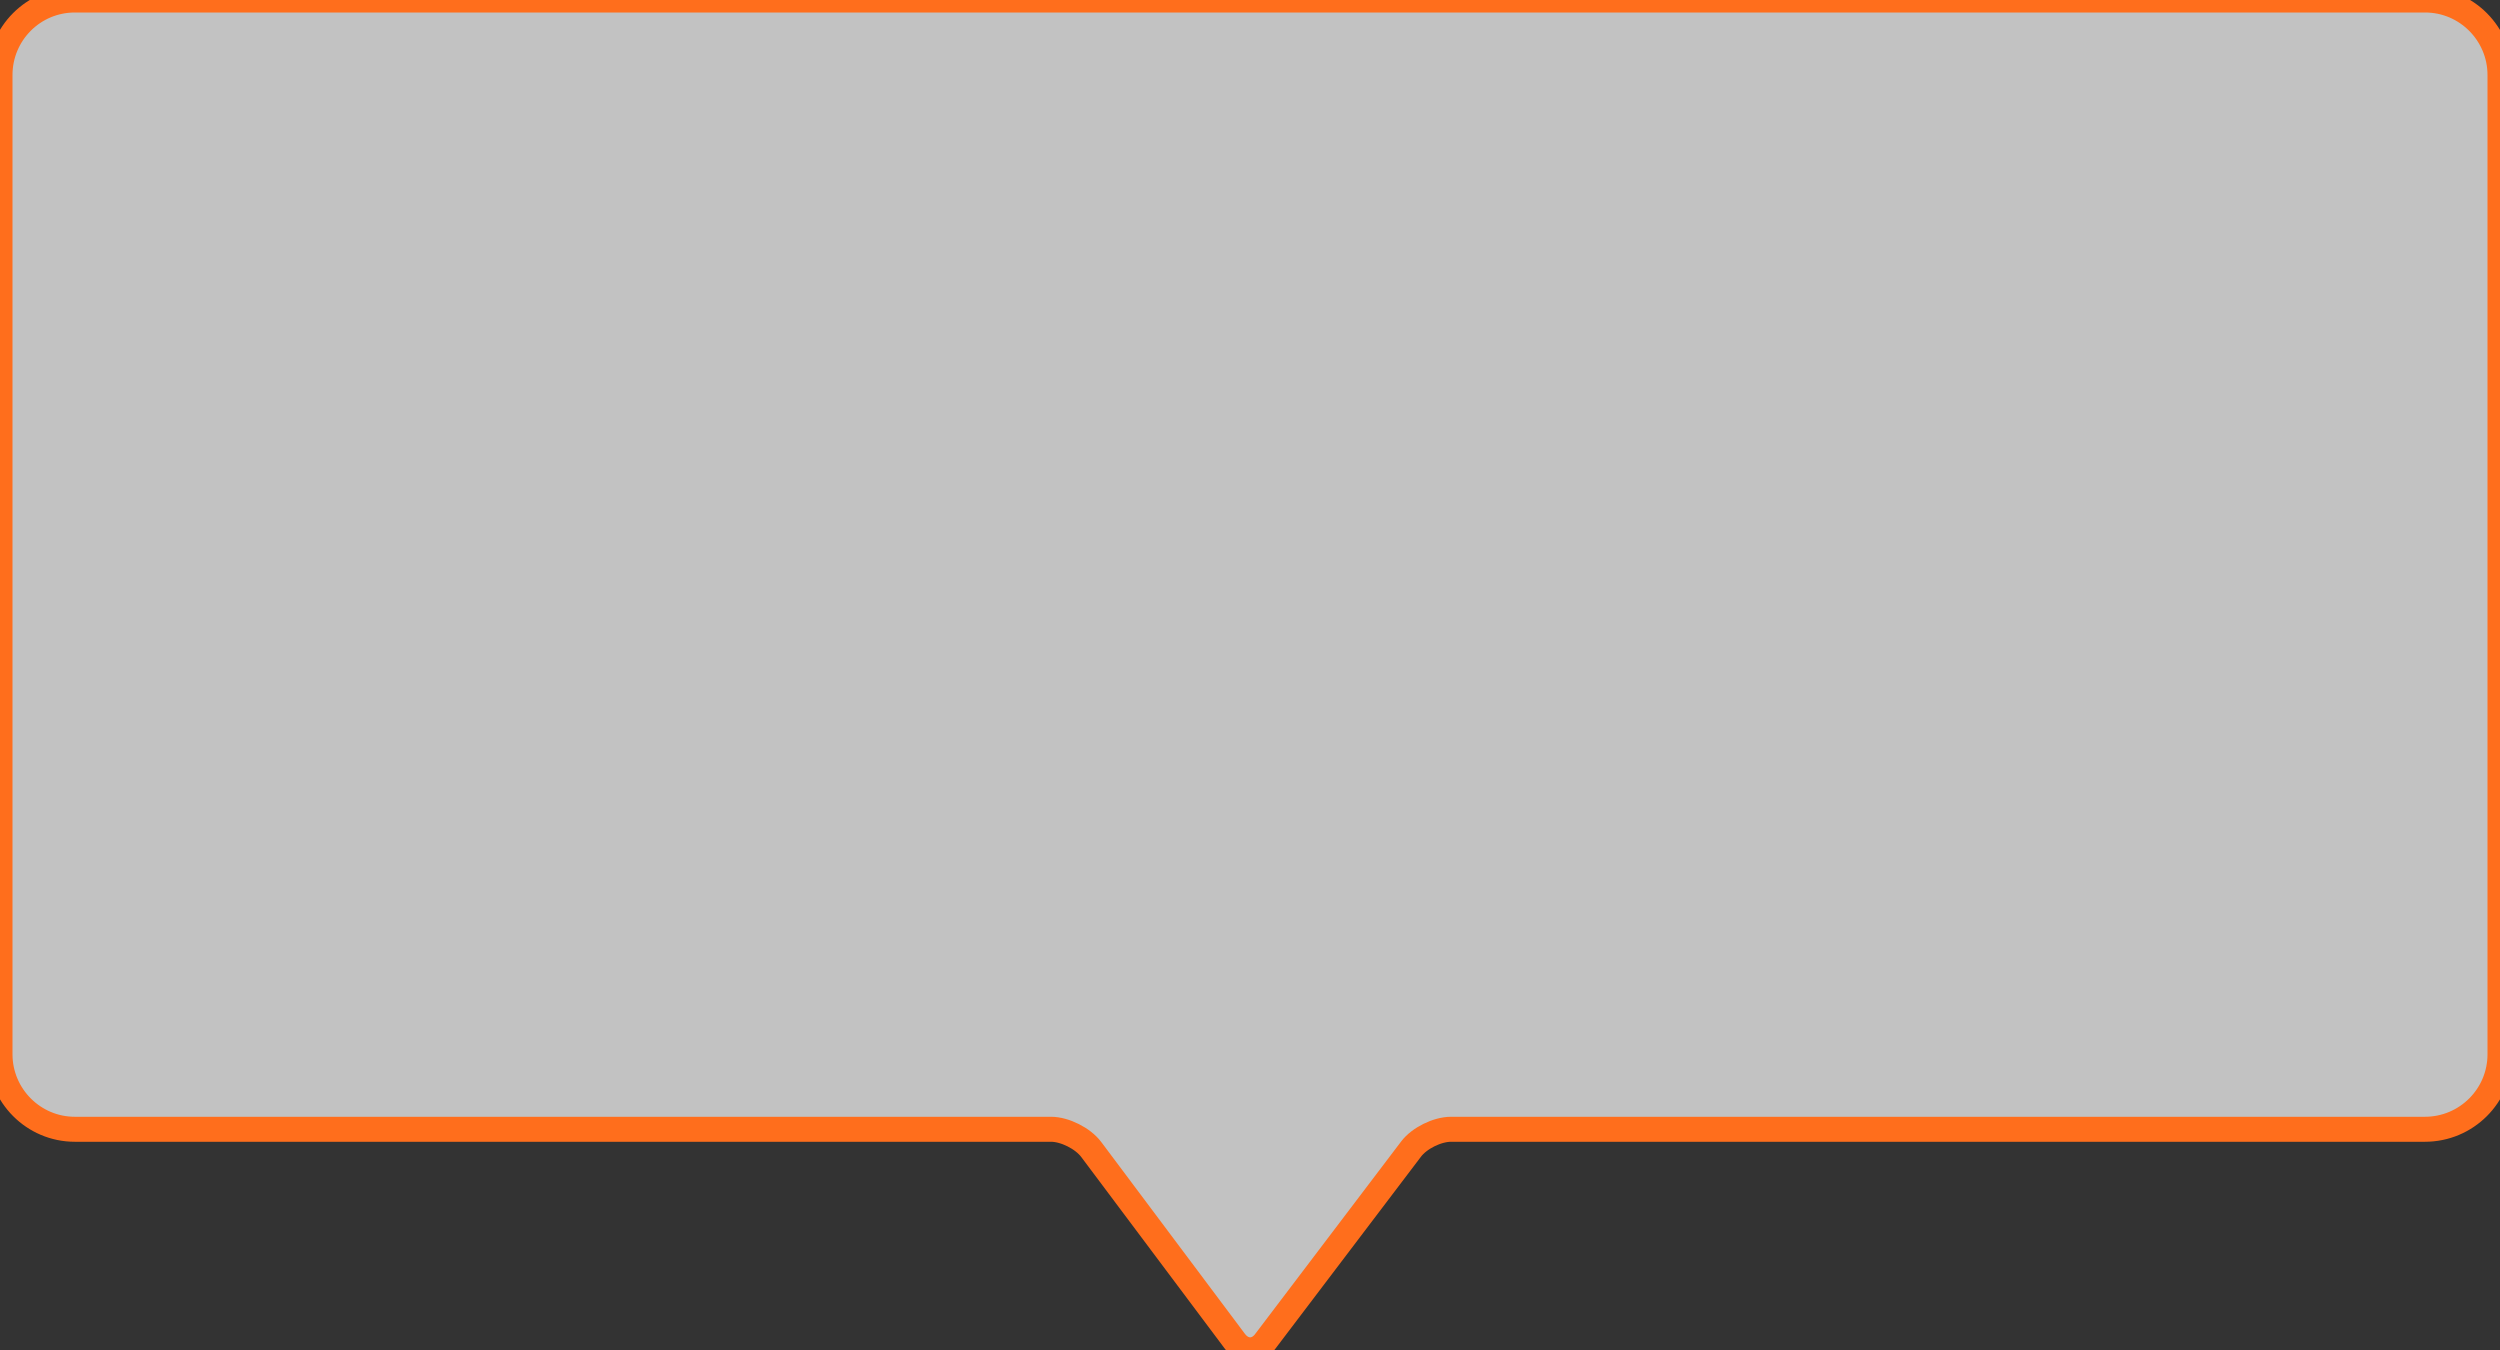<?xml version="1.0" encoding="UTF-8" standalone="no"?>
<svg width="100px" height="54px" viewBox="0 0 100 54" version="1.1" xmlns="http://www.w3.org/2000/svg" xmlns:xlink="http://www.w3.org/1999/xlink" xmlns:sketch="http://www.bohemiancoding.com/sketch/ns">
    <rect x="0" y="0" width="100" height="54" fill="#333333" stroke="none"/>
    <!-- Generator: Sketch 3.3.3 (12072) - http://www.bohemiancoding.com/sketch -->
    <title>chart_linechart_pop</title>
    <desc>Created with Sketch.</desc>
    <defs></defs>
    <g id="Page-1" stroke="none" stroke-width="1" fill="none" fill-rule="evenodd" sketch:type="MSPage">
        <g id="Artboard-9" sketch:type="MSArtboardGroup" transform="translate(-16, -3)" stroke="#FF6E1C" fill-opacity="0.7" fill="#FFFFFF">
            <path d="M16,5.999 C16,4.343 17.338,3 18.993,3 L113.007,3 C114.66,3 116,4.352 116,5.999 L116,45.173 C116,46.829 114.655,48.171 112.996,48.171 L74.042,48.171 C73.491,48.171 72.776,48.524 72.443,48.963 L66.601,56.667 C66.269,57.104 65.736,57.106 65.395,56.651 L59.649,48.979 C59.315,48.533 58.589,48.171 58.043,48.171 L18.993,48.171 C17.34,48.171 16,46.82 16,45.173 L16,5.999 Z" id="chart_linechart_pop" sketch:type="MSShapeGroup"></path>
        </g>
    </g>
</svg>